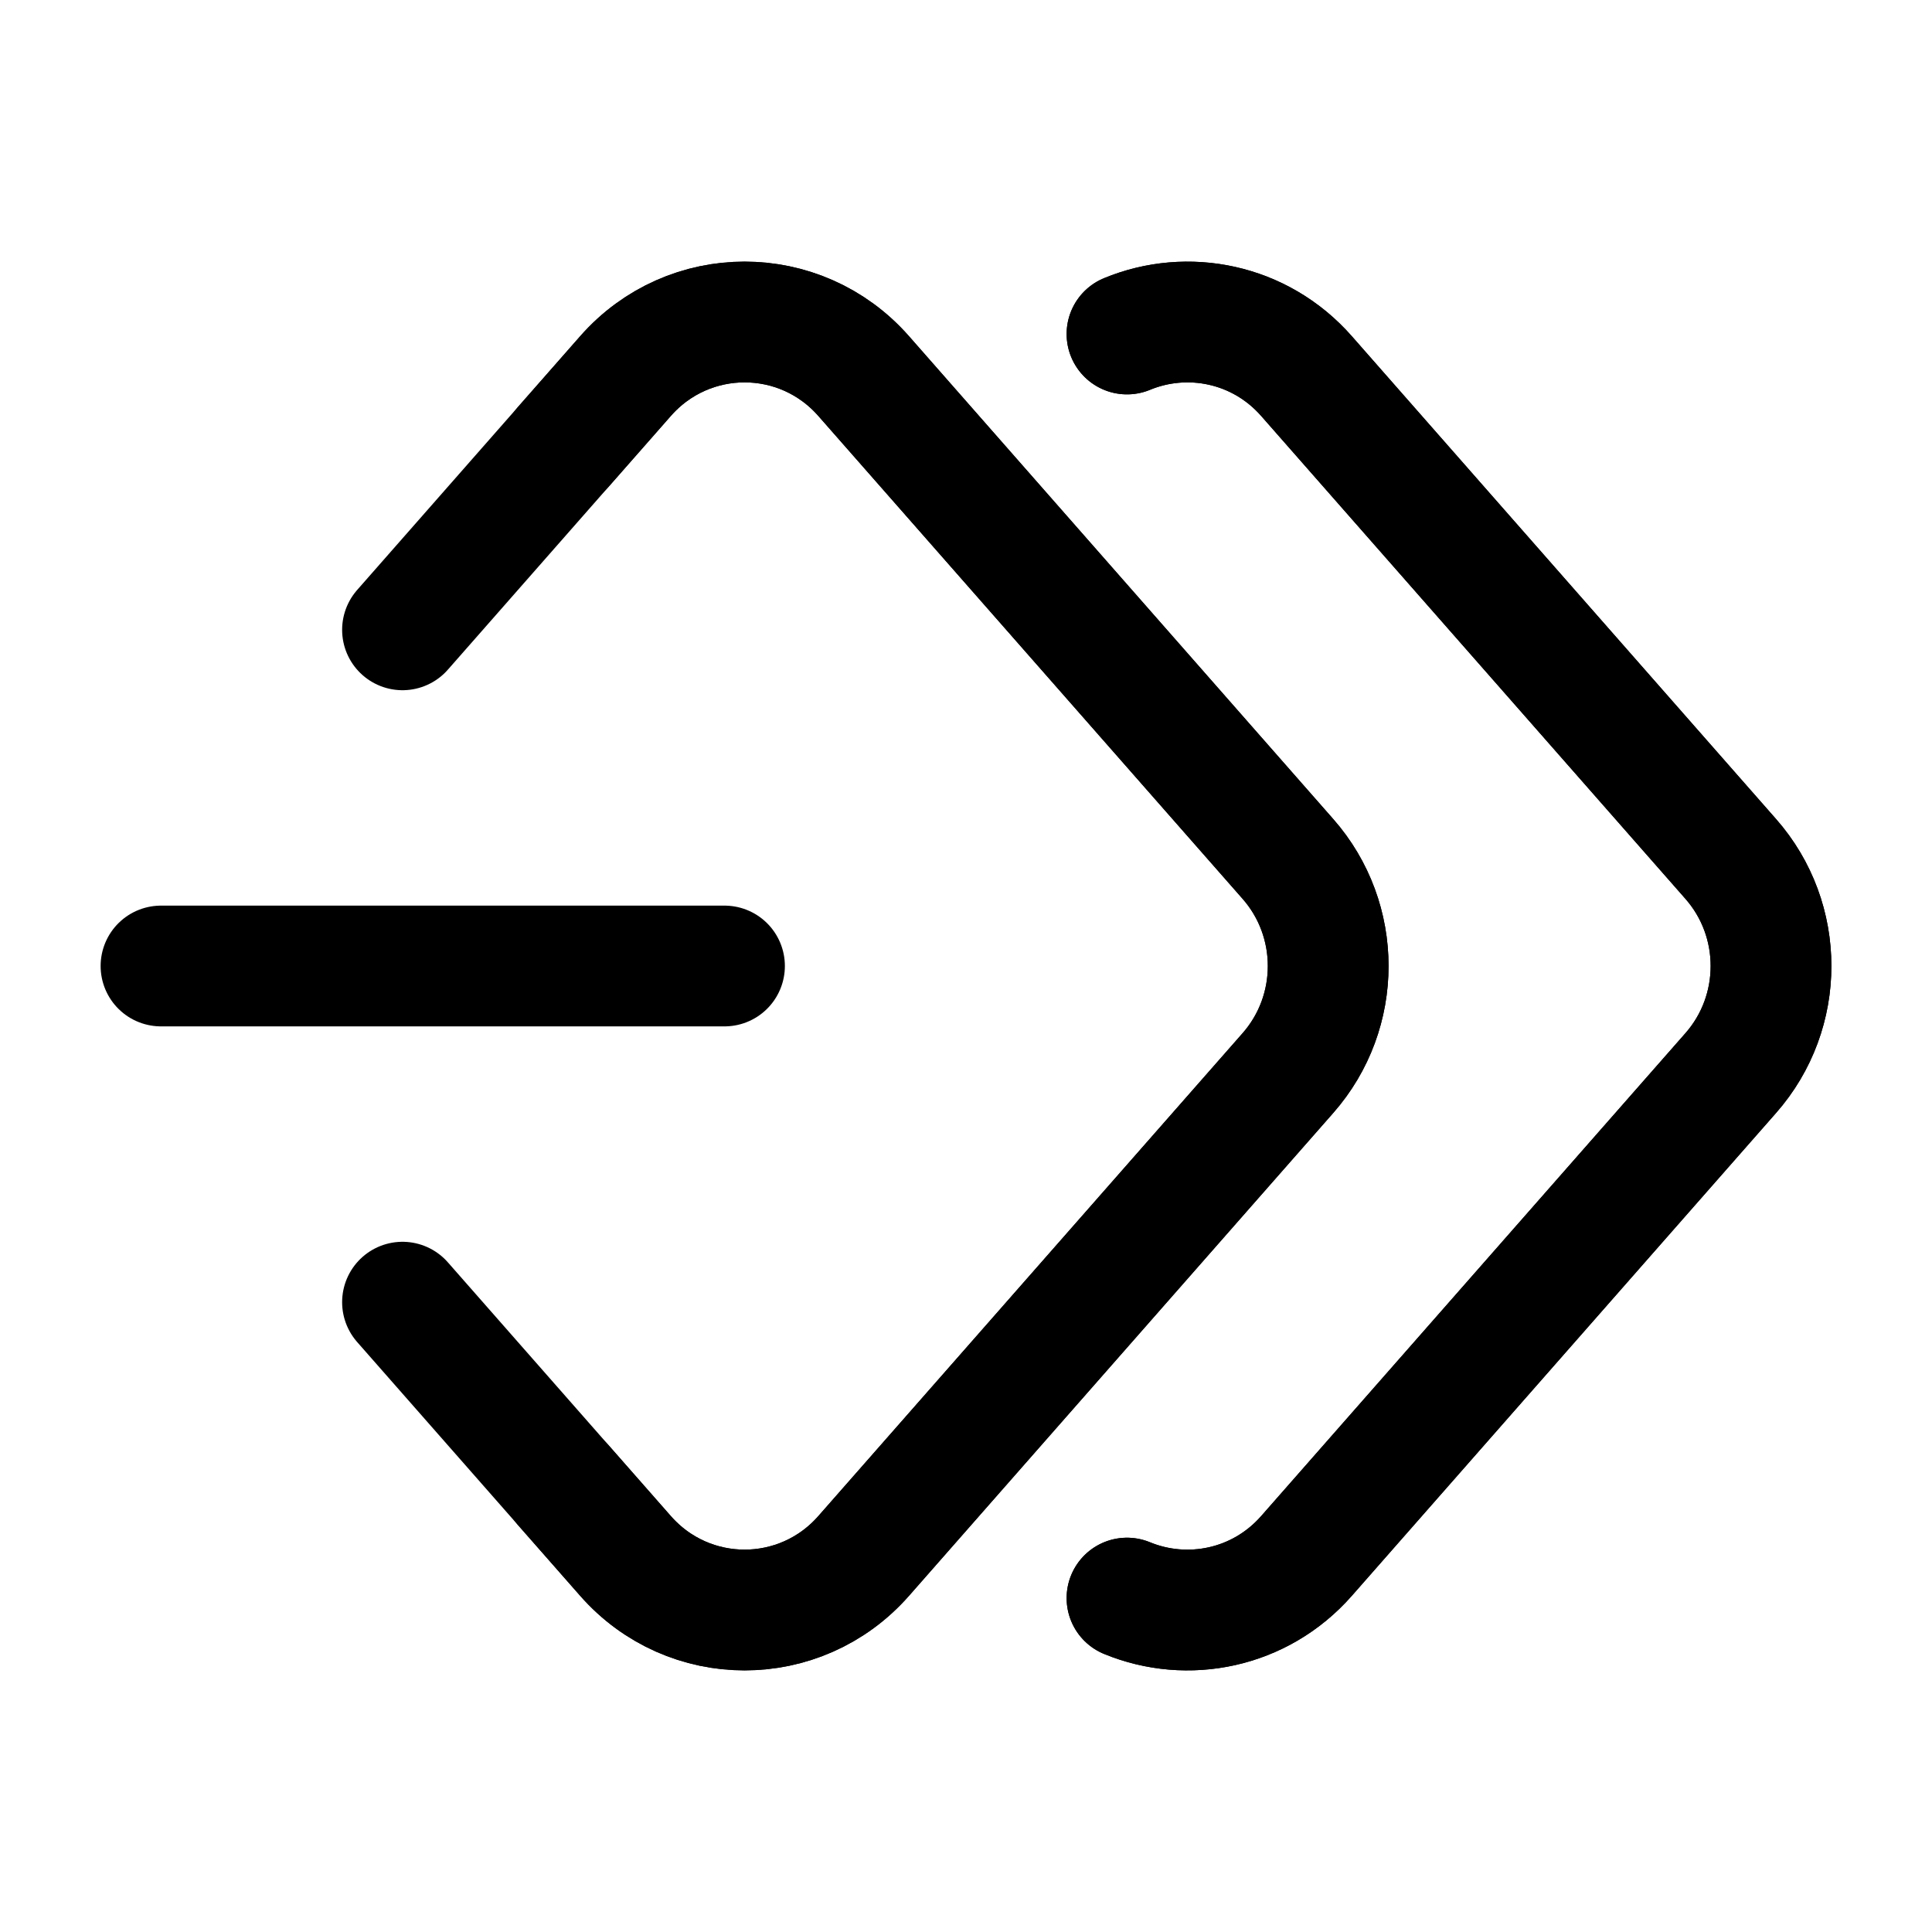 <svg width="24" height="24" viewBox="0 0 24 24" fill="none" xmlns="http://www.w3.org/2000/svg">
    <path d="M7 5.548L7.77 4.672C8.557 3.776 9.942 3.776 10.729 4.672L15.999 10.67C16.666 11.428 16.666 12.572 15.999 13.33L10.729 19.328C9.942 20.224 8.557 20.224 7.77 19.328L7 18.452" stroke="currentColor" stroke-width="1.5" stroke-linecap="round" stroke-linejoin="round"/>
    <path d="M14 4.149C14.75 3.839 15.651 4.013 16.23 4.672L21.5 10.67C22.167 11.428 22.167 12.572 21.5 13.33L16.23 19.328C15.651 19.987 14.75 20.161 14 19.852" stroke="currentColor" stroke-width="1.5" stroke-linecap="round" stroke-linejoin="round"/>
    <path d="M5 7.824L7.77 4.672C8.557 3.776 9.942 3.776 10.729 4.672L15.999 10.67C16.666 11.428 16.666 12.572 15.999 13.33L10.729 19.328C9.942 20.224 8.557 20.224 7.77 19.328L5 16.176" stroke="currentColor" stroke-width="1.5" stroke-linecap="round" stroke-linejoin="round"/>
    <path d="M14 4.149C14.75 3.839 15.651 4.013 16.23 4.672L21.5 10.67C22.167 11.428 22.167 12.572 21.5 13.33L16.23 19.328C15.651 19.987 14.75 20.161 14 19.852" stroke="currentColor" stroke-width="1.5" stroke-linecap="round" stroke-linejoin="round"/>
    <path d="M2 12H9" stroke="currentColor" stroke-width="1.5" stroke-linecap="round" stroke-linejoin="round"/>
</svg>
